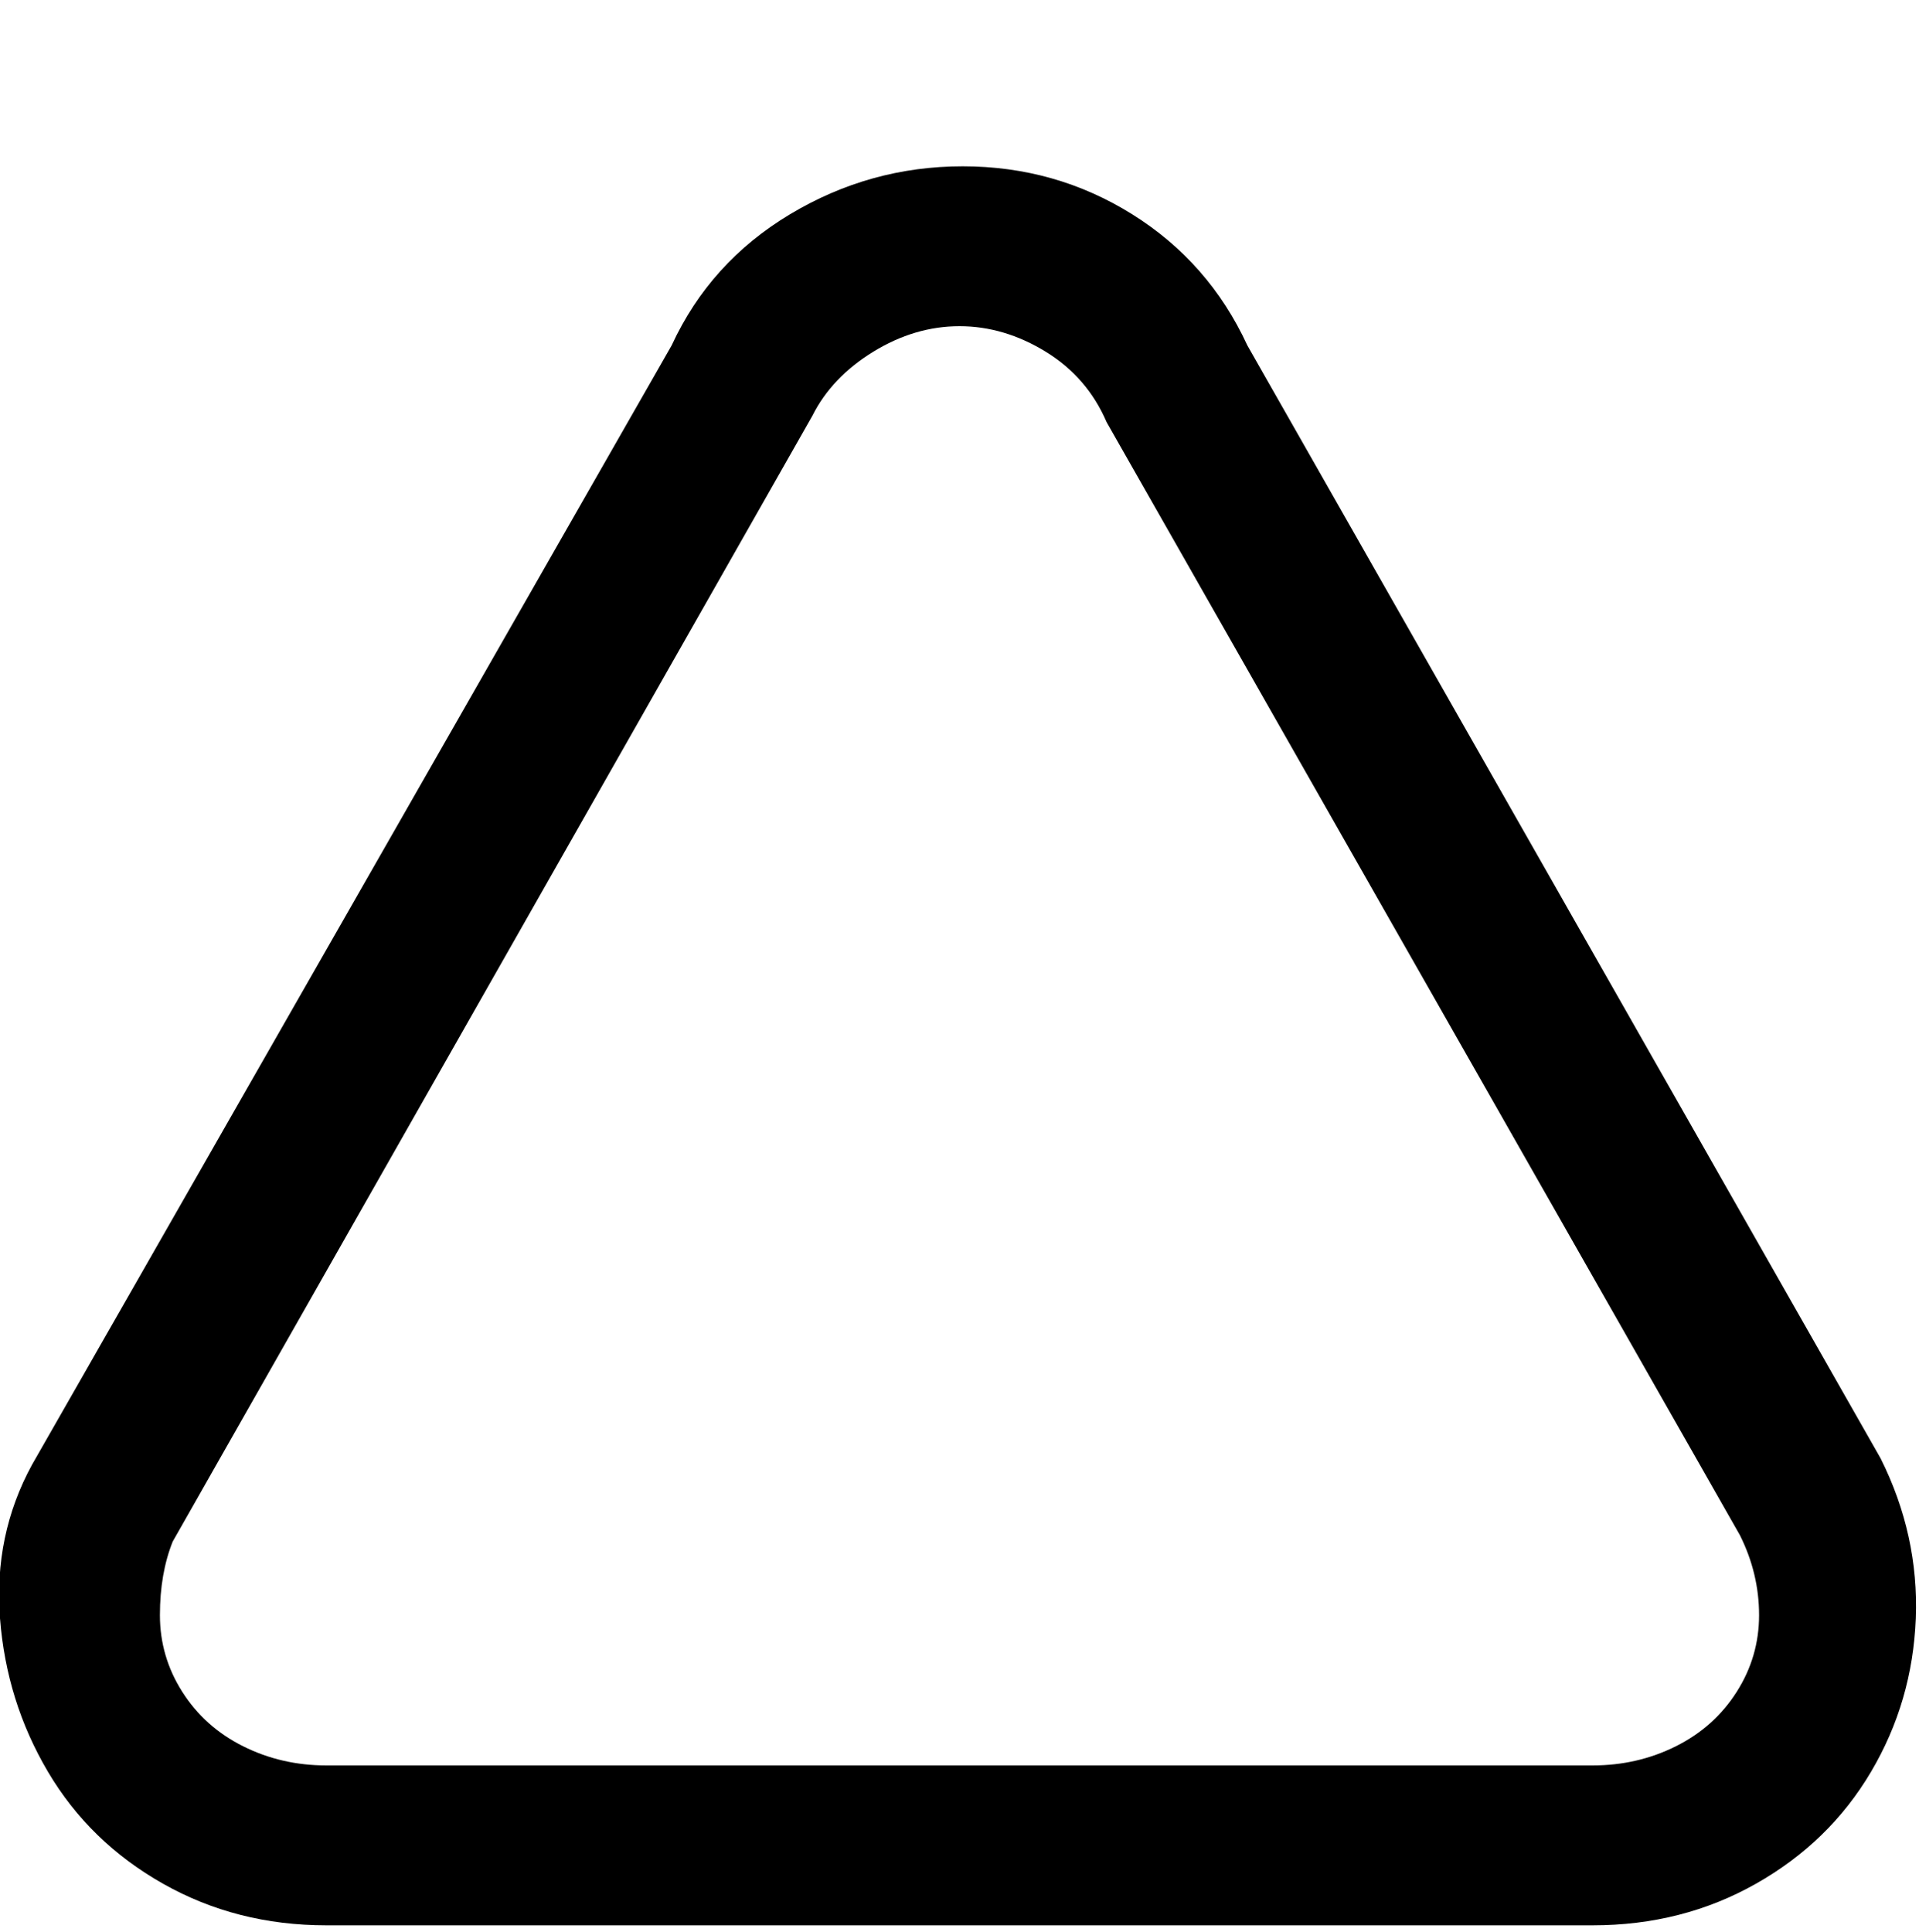 <svg viewBox="0 0 300.001 302.001" xmlns="http://www.w3.org/2000/svg"><path d="M249 301H51q-14 0-25.5-6.5T7.5 277Q1 266 0 253t5-24L105 54q6-13 18.5-20.5t27-7.5q14.5 0 26.5 7.5T195 54l99 174q6 12 5.5 25t-7 24q-6.5 11-18 17.5T249 301zM150 51q-7 0-13.5 4T127 65L27 241q-2 5-2 11.5t3.5 12Q32 270 38 273t13 3h198q7 0 13-3t9.5-8.5q3.5-5.5 3.5-12t-3-12.5L173 66q-3-7-9.5-11T150 51z"/></svg>